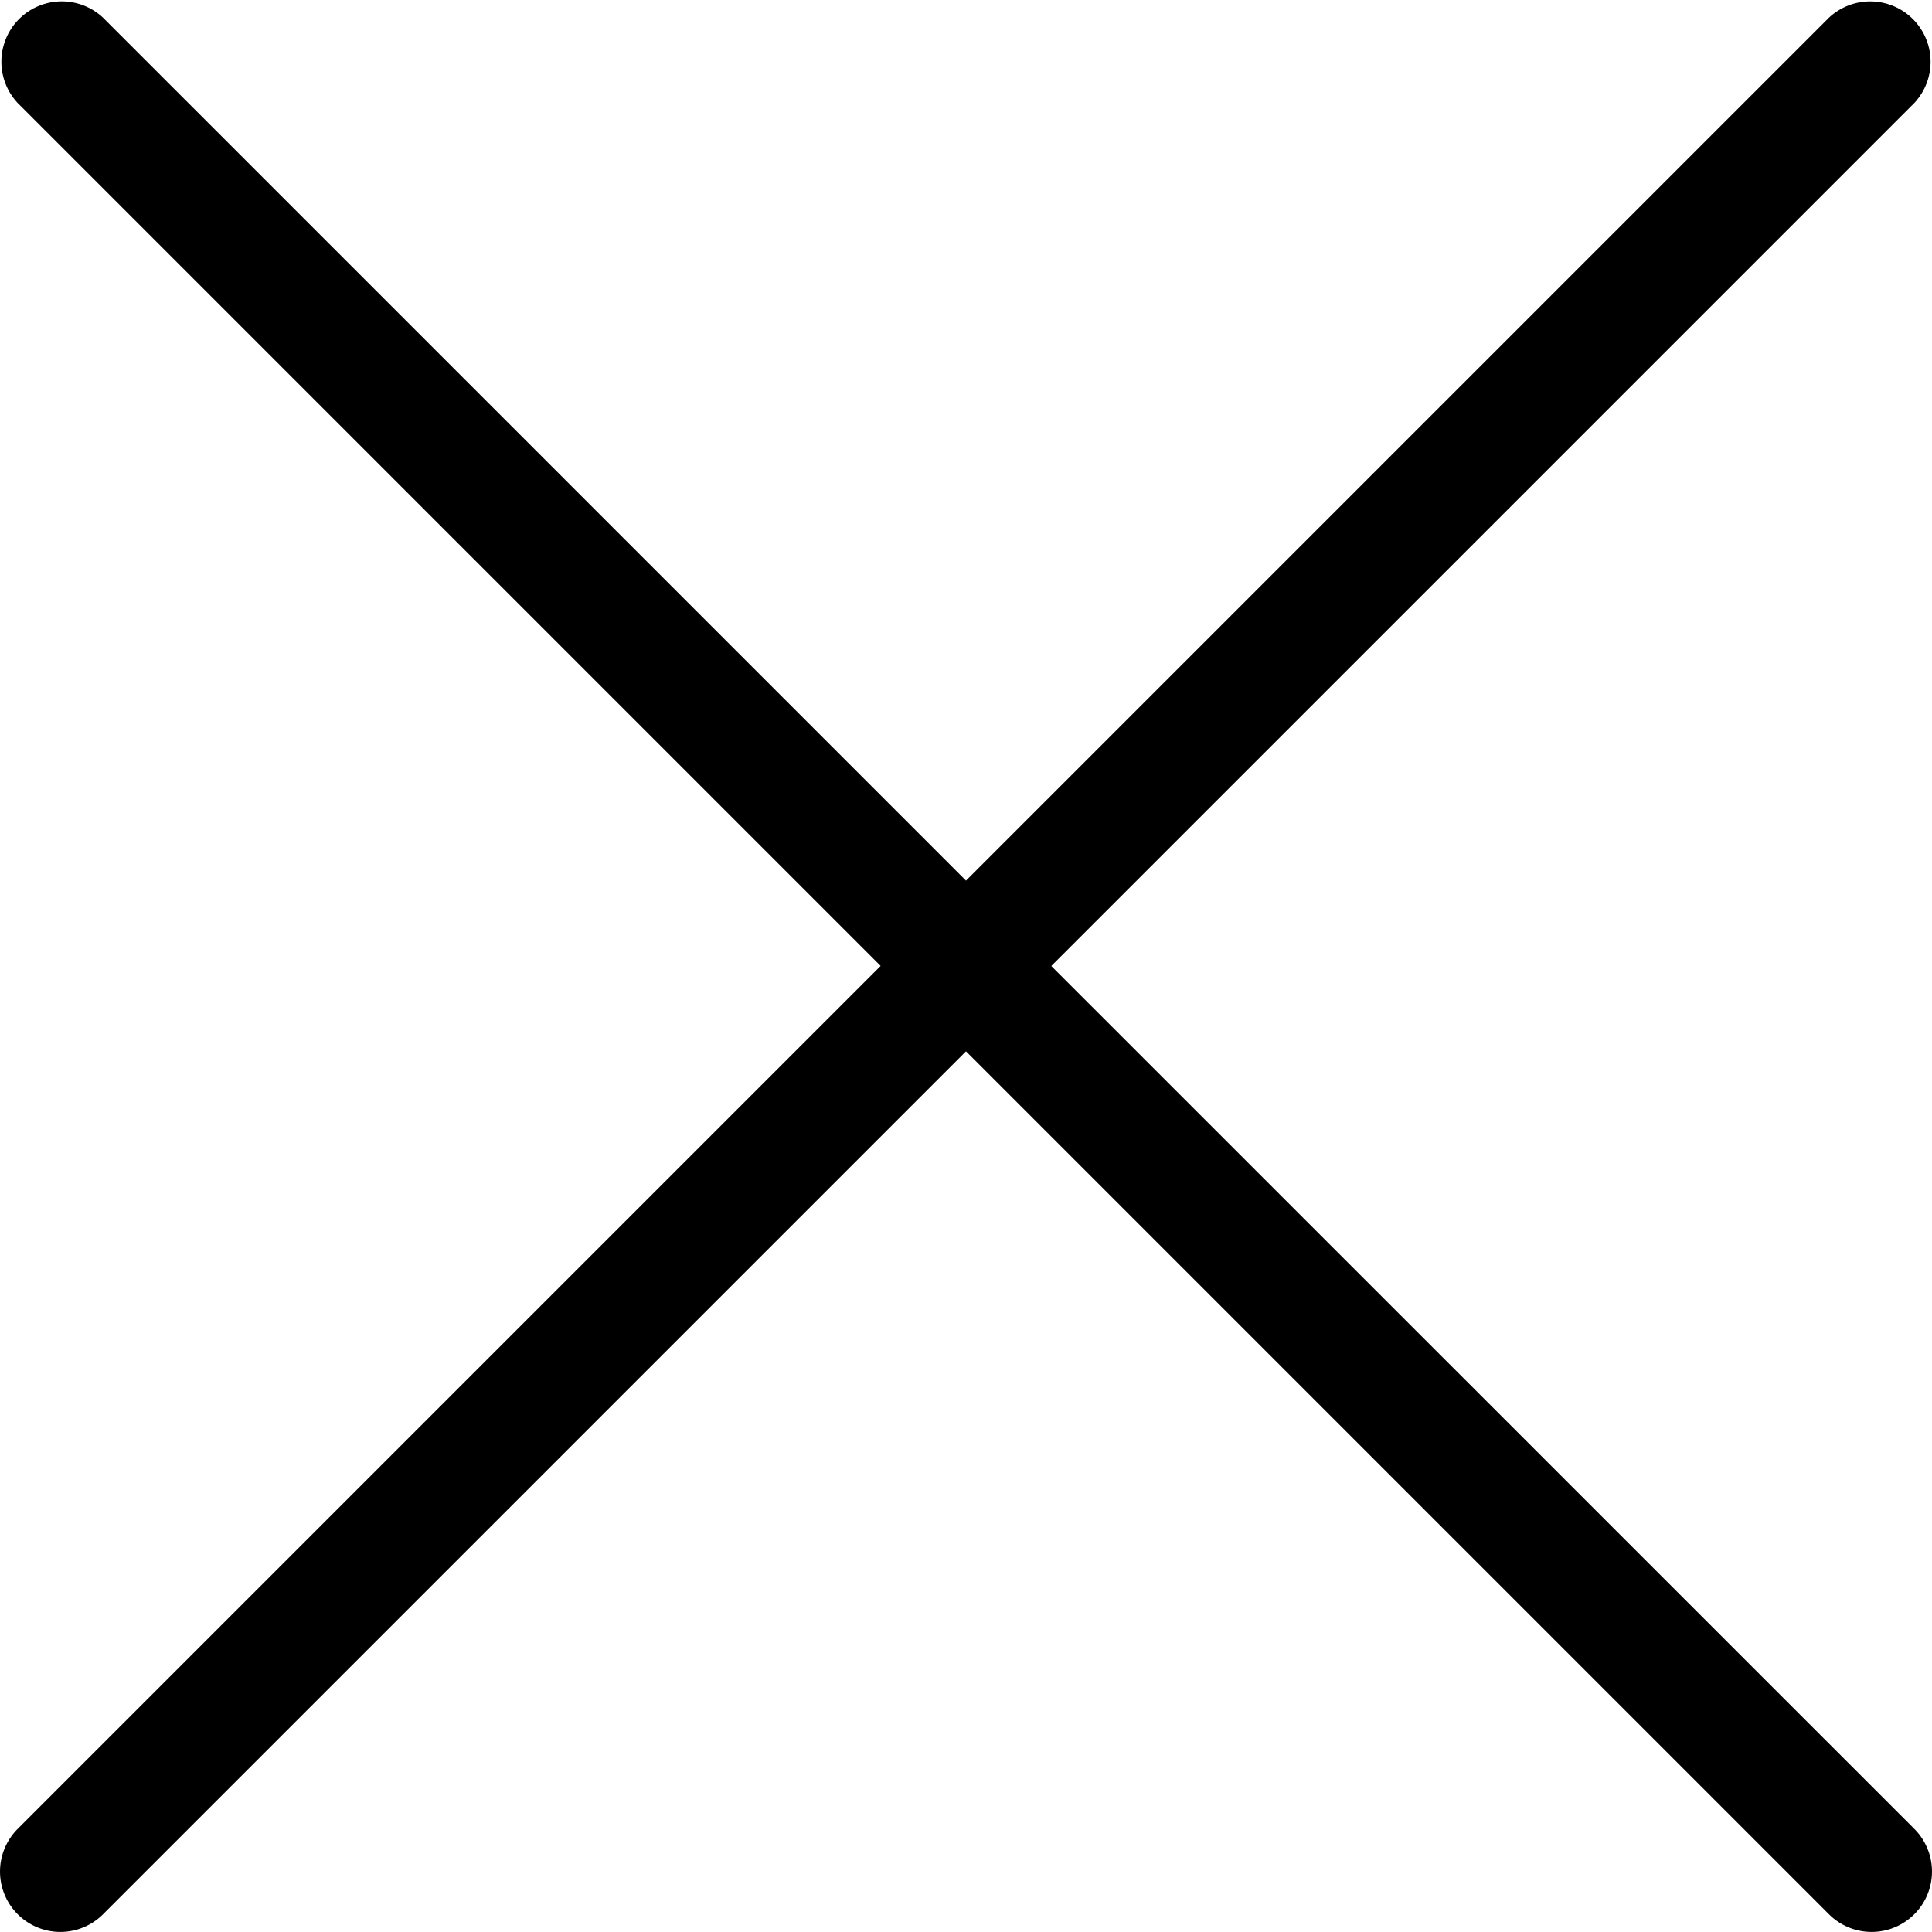 <svg xmlns="http://www.w3.org/2000/svg" width="32" height="32"><path d="M17.413 16L31.706 1.707A1 1 0 0 0 30.292.294l.001-.001L16 14.586 1.707.293A1 1 0 0 0 .294 1.707l-.001-.001 14.293 14.293L.293 30.292a1 1 0 0 0 0 1.414 1 1 0 0 0 1.414 0L16 17.413l14.293 14.293a1 1 0 0 0 1.414 0 1 1 0 0 0 0-1.414z"/></svg>